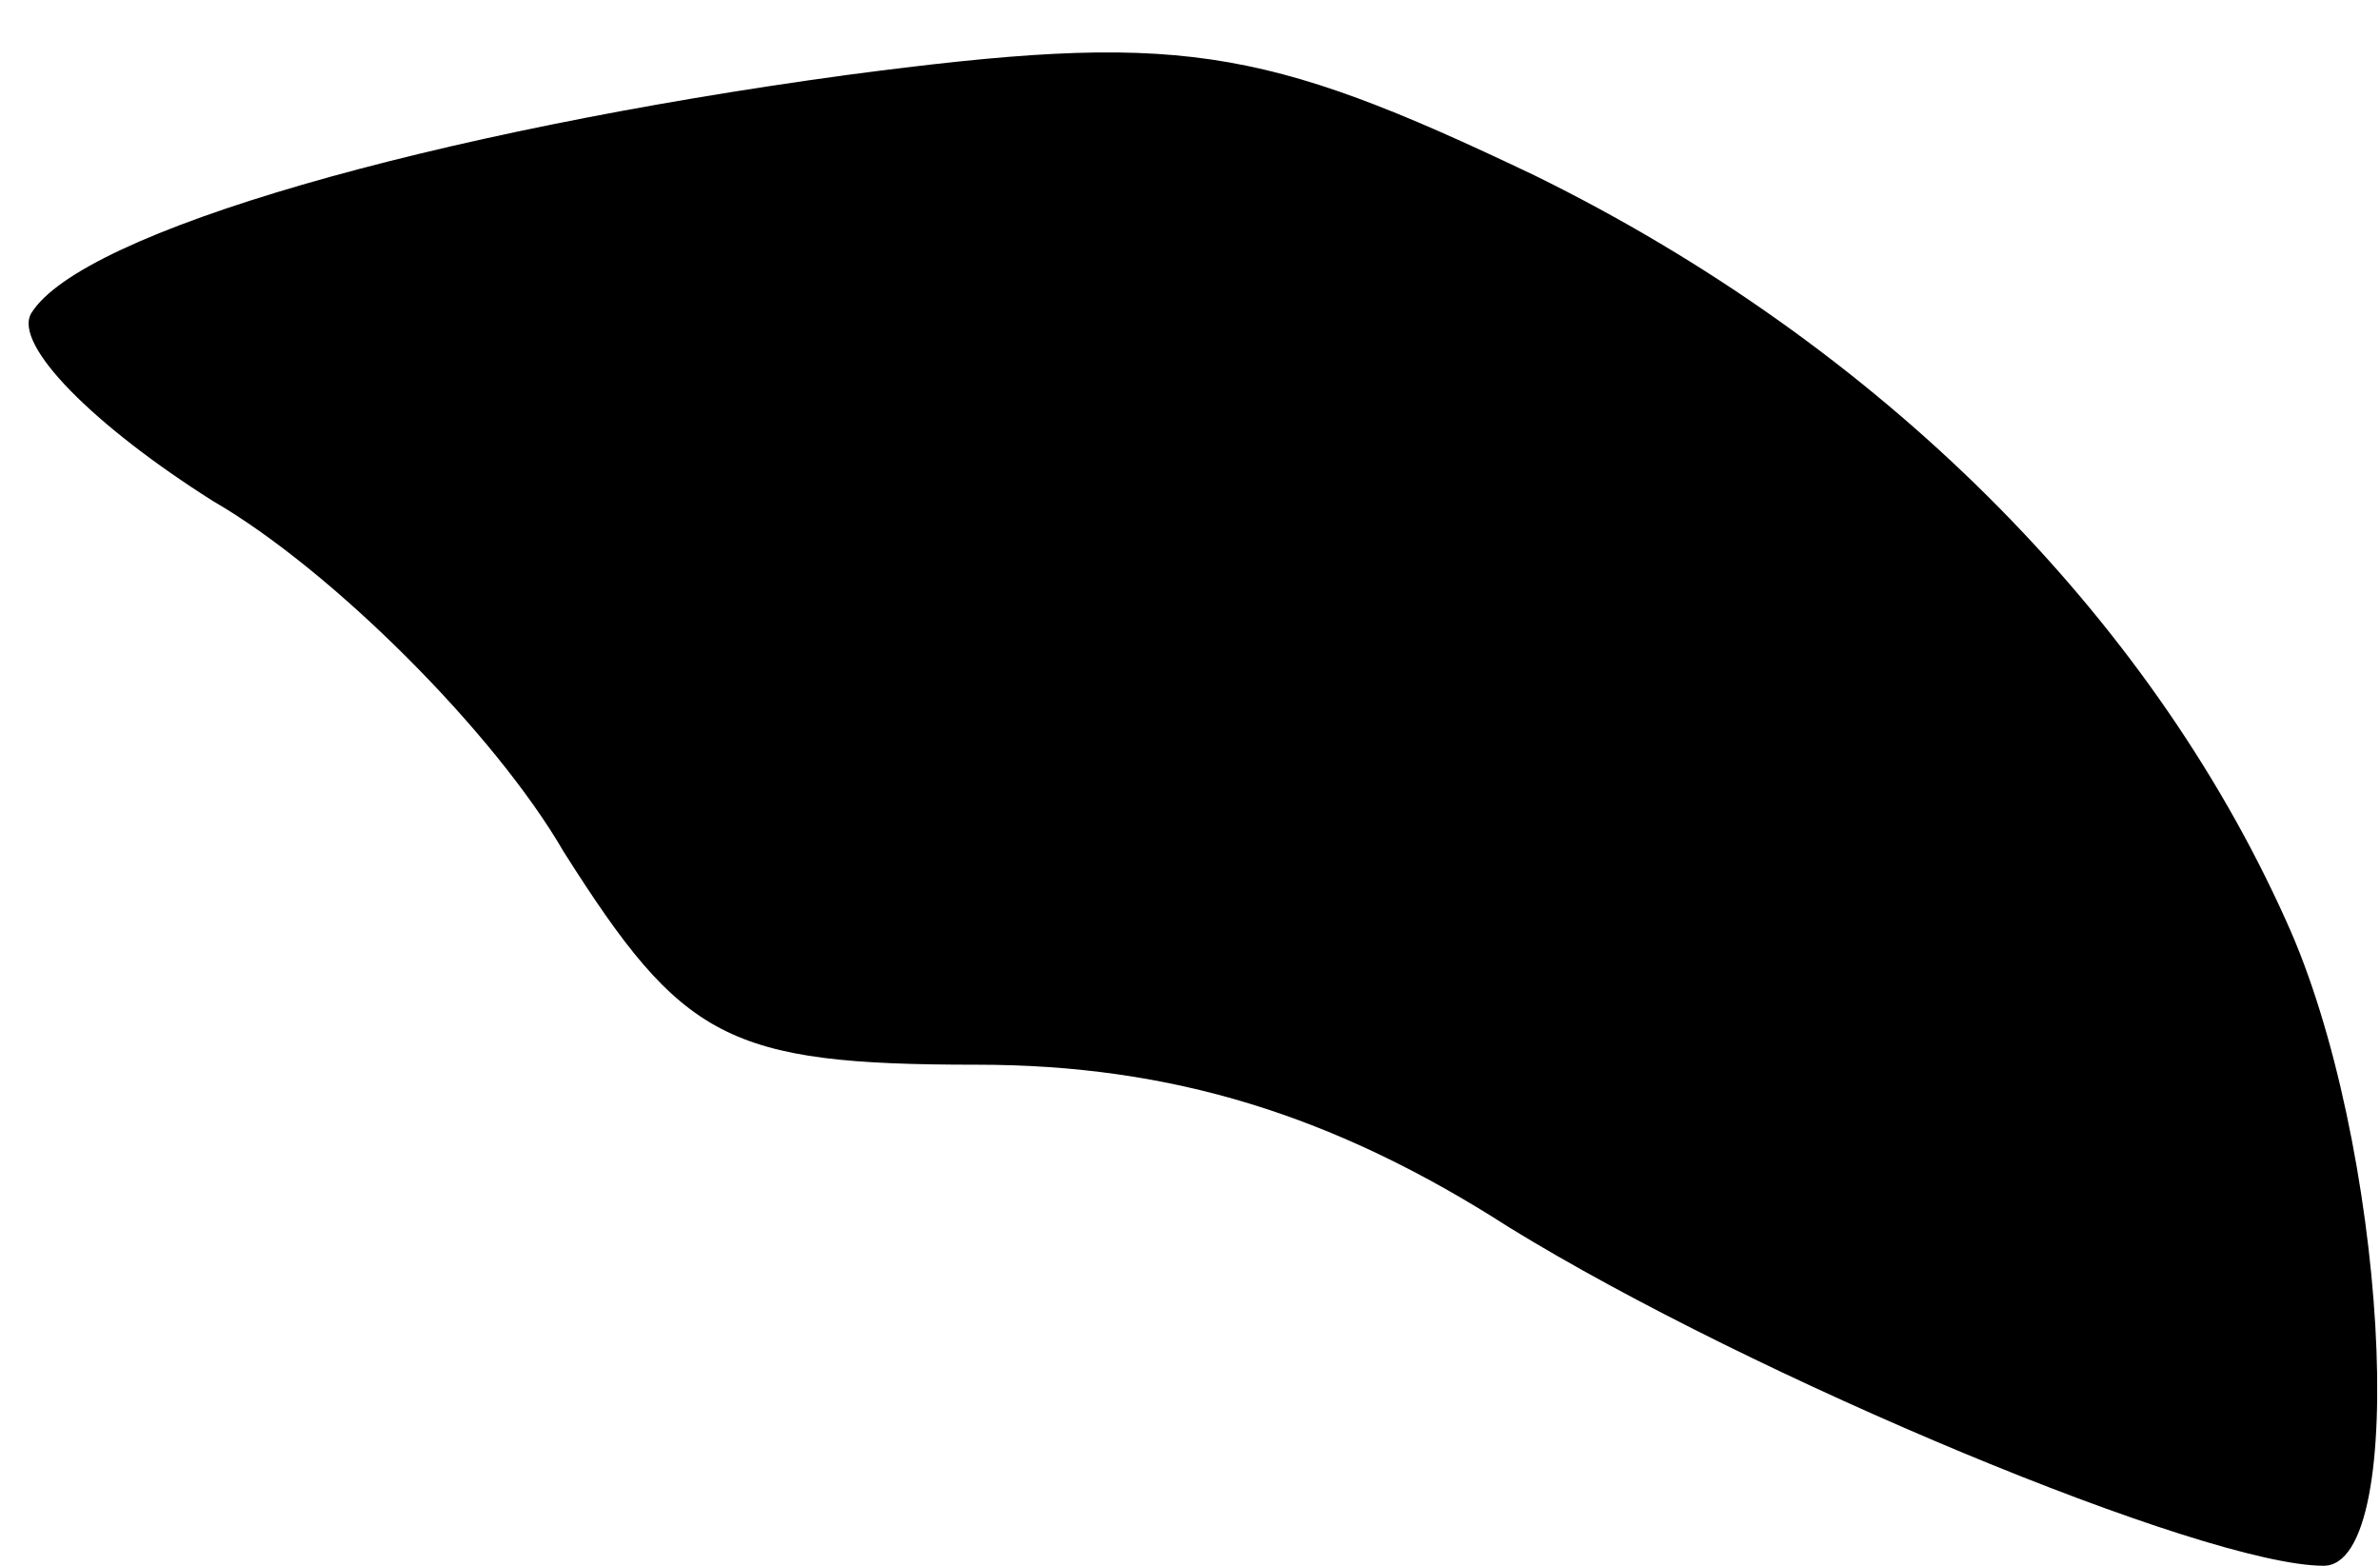 <?xml version="1.0" standalone="no"?>
<!DOCTYPE svg PUBLIC "-//W3C//DTD SVG 20010904//EN"
 "http://www.w3.org/TR/2001/REC-SVG-20010904/DTD/svg10.dtd">
<svg version="1.0" xmlns="http://www.w3.org/2000/svg"
 width="38pt" height="25pt" viewBox="0 0 38 25"
 preserveAspectRatio="xMidYMid meet">
<g transform="translate(0,25) scale(0.1,-0.1)"
fill="#000000" stroke="none">
<path fill="#000000" stroke="none" d="M135 238 c-66 -9 -122 -25 -130 -38 -3
-5 10 -18 29 -30 19 -11 45 -37 56 -56 19 -30 26 -34 66 -34 31 0 57 -8 85
-26 39 -24 111 -54 130 -54 14 0 10 68 -6 103 -22 49 -65 92 -120 119 -44 21
-57 23 -110 16z"/>
</g>
</svg>
